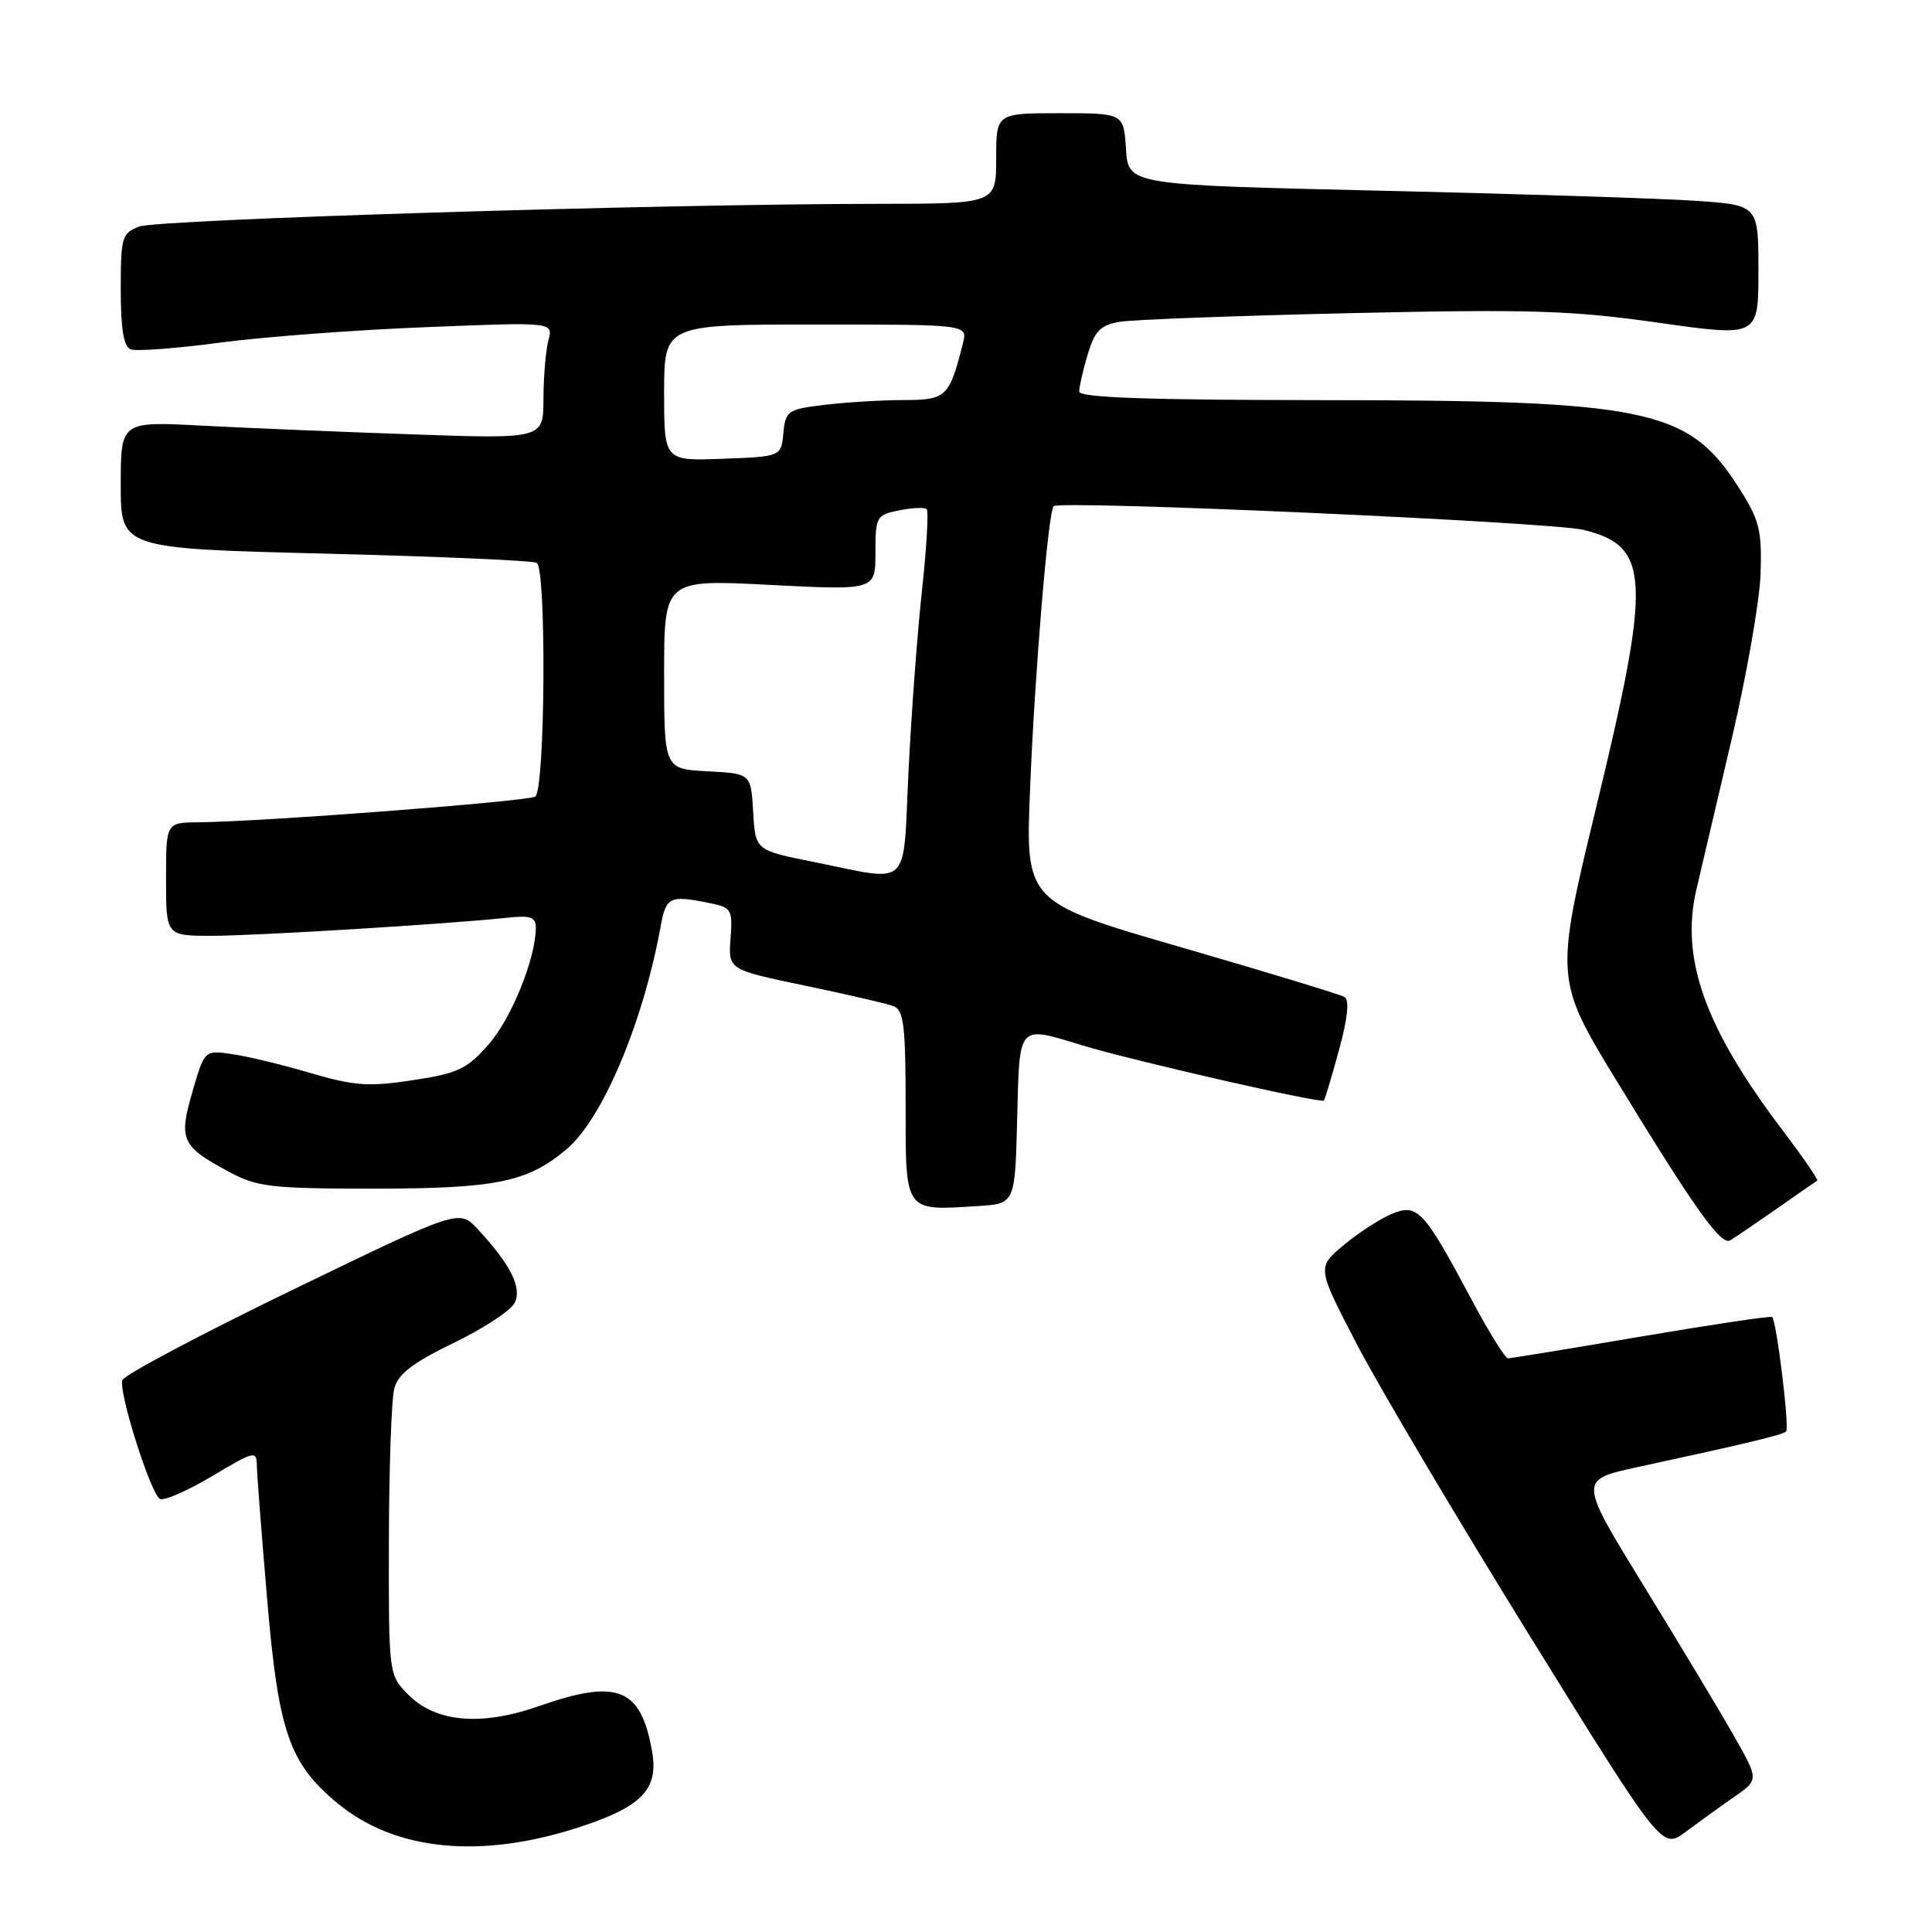 <?xml version="1.0" encoding="UTF-8" standalone="no"?>
<!DOCTYPE svg PUBLIC "-//W3C//DTD SVG 1.1//EN" "http://www.w3.org/Graphics/SVG/1.1/DTD/svg11.dtd" >
<svg xmlns="http://www.w3.org/2000/svg" xmlns:xlink="http://www.w3.org/1999/xlink" version="1.1" viewBox="0 0 256 256">
 <g >
 <path fill="currentColor"
d=" M 77.00 242.03 C 85.09 239.36 87.27 237.05 86.41 232.11 C 84.93 223.64 81.86 222.41 71.41 226.07 C 63.76 228.75 57.77 228.23 54.13 224.58 C 51.50 221.94 51.50 221.94 51.53 204.22 C 51.55 194.47 51.87 185.36 52.25 183.96 C 52.76 182.06 54.72 180.55 60.06 177.97 C 63.98 176.08 67.62 173.70 68.16 172.70 C 69.23 170.69 67.72 167.63 63.29 162.86 C 60.84 160.22 60.84 160.22 38.73 170.93 C 26.57 176.82 16.43 182.20 16.21 182.88 C 15.69 184.43 19.93 197.84 21.18 198.61 C 21.68 198.92 24.77 197.58 28.05 195.63 C 33.79 192.21 34.00 192.16 34.04 194.29 C 34.06 195.51 34.68 203.49 35.41 212.03 C 36.90 229.53 38.33 233.64 44.72 238.94 C 52.40 245.30 63.82 246.39 77.00 242.03 Z  M 229.77 238.11 C 233.05 235.83 233.05 235.83 229.84 230.16 C 228.08 227.05 222.71 218.11 217.91 210.30 C 209.18 196.10 209.18 196.10 216.84 194.43 C 231.61 191.23 236.21 190.13 236.67 189.67 C 237.14 189.20 235.41 175.06 234.82 174.51 C 234.64 174.34 226.85 175.51 217.50 177.09 C 208.15 178.68 200.19 179.98 199.82 179.99 C 199.45 179.99 197.28 176.51 195.01 172.24 C 188.64 160.29 187.82 159.41 184.37 160.87 C 182.79 161.54 179.93 163.40 178.00 165.02 C 174.50 167.96 174.50 167.96 179.85 178.23 C 182.80 183.88 193.08 201.23 202.71 216.78 C 220.23 245.07 220.23 245.07 223.36 242.73 C 225.09 241.44 227.97 239.36 229.77 238.11 Z  M 235.50 160.11 C 238.25 158.19 240.63 156.53 240.80 156.43 C 240.96 156.32 238.85 153.26 236.10 149.63 C 225.95 136.22 222.67 127.08 224.75 118.00 C 225.32 115.53 227.43 106.53 229.44 98.00 C 231.44 89.47 233.18 79.56 233.29 75.97 C 233.46 70.15 233.14 68.89 230.30 64.46 C 223.69 54.17 218.24 53.04 175.25 53.02 C 151.89 53.00 143.00 52.69 143.00 51.87 C 143.00 51.24 143.51 49.03 144.13 46.95 C 145.06 43.84 145.82 43.08 148.38 42.64 C 150.10 42.35 163.88 41.84 179.00 41.49 C 202.82 40.96 208.27 41.13 219.75 42.76 C 233.00 44.64 233.00 44.64 233.00 35.91 C 233.00 27.18 233.00 27.18 224.75 26.61 C 220.21 26.30 201.43 25.69 183.00 25.27 C 149.50 24.50 149.50 24.50 149.20 19.75 C 148.89 15.00 148.89 15.00 140.45 15.00 C 132.00 15.00 132.00 15.00 132.00 21.00 C 132.00 27.00 132.00 27.00 116.25 27.01 C 87.64 27.02 20.94 29.07 18.45 30.02 C 16.15 30.89 16.00 31.42 16.00 38.37 C 16.00 43.59 16.39 45.94 17.32 46.29 C 18.05 46.57 23.34 46.17 29.07 45.41 C 34.81 44.64 47.11 43.72 56.41 43.35 C 73.32 42.67 73.32 42.67 72.67 45.09 C 72.32 46.41 72.02 49.90 72.01 52.83 C 72.00 58.16 72.00 58.16 54.75 57.56 C 45.26 57.23 32.66 56.71 26.75 56.40 C 16.00 55.83 16.00 55.83 16.00 64.26 C 16.00 72.68 16.00 72.68 43.12 73.36 C 58.04 73.73 70.64 74.28 71.12 74.58 C 72.43 75.38 72.24 104.73 70.92 105.55 C 69.87 106.20 34.63 108.89 26.25 108.96 C 22.00 109.00 22.00 109.00 22.00 116.50 C 22.00 124.00 22.00 124.00 28.06 124.00 C 33.95 124.00 59.67 122.42 67.25 121.60 C 70.29 121.27 71.00 121.52 71.00 122.91 C 71.00 126.95 67.79 134.90 64.77 138.36 C 61.88 141.66 60.71 142.22 54.71 143.13 C 48.86 144.02 46.98 143.89 41.21 142.20 C 37.52 141.11 32.84 139.98 30.80 139.68 C 27.10 139.14 27.10 139.14 25.50 144.66 C 23.64 151.05 24.03 151.90 30.43 155.32 C 34.09 157.28 36.01 157.50 49.50 157.50 C 65.71 157.50 69.89 156.65 75.07 152.28 C 79.83 148.28 85.22 135.51 87.54 122.75 C 88.25 118.83 88.73 118.60 93.93 119.64 C 96.94 120.24 97.09 120.48 96.80 124.38 C 96.50 128.48 96.50 128.48 106.65 130.60 C 112.24 131.76 117.52 132.99 118.40 133.32 C 119.75 133.84 120.00 135.91 120.00 146.45 C 120.00 160.74 119.78 160.43 129.57 159.81 C 134.50 159.50 134.50 159.50 134.78 148.25 C 135.10 135.51 134.77 135.89 143.50 138.54 C 150.10 140.55 175.10 146.25 175.43 145.83 C 175.56 145.65 176.47 142.63 177.43 139.11 C 178.57 134.96 178.82 132.51 178.17 132.11 C 177.61 131.78 167.86 128.81 156.51 125.52 C 135.87 119.54 135.87 119.54 136.49 104.52 C 137.12 89.04 138.89 67.83 139.61 67.07 C 140.40 66.26 205.54 69.17 209.82 70.21 C 218.69 72.39 218.87 76.59 211.40 107.40 C 206.07 129.41 206.11 129.93 213.98 142.84 C 224.58 160.21 228.04 165.09 229.27 164.35 C 229.95 163.94 232.75 162.03 235.50 160.11 Z  M 107.80 114.21 C 100.09 112.67 100.09 112.67 99.80 107.59 C 99.50 102.50 99.50 102.50 93.75 102.20 C 88.00 101.90 88.00 101.90 88.00 89.34 C 88.00 76.78 88.00 76.78 102.00 77.50 C 116.00 78.22 116.00 78.22 116.00 73.24 C 116.00 68.44 116.12 68.23 119.16 67.62 C 120.90 67.27 122.54 67.20 122.80 67.47 C 123.06 67.73 122.78 72.57 122.17 78.22 C 121.55 83.88 120.75 94.69 120.38 102.25 C 119.61 118.06 120.90 116.84 107.80 114.21 Z  M 88.00 52.04 C 88.00 43.00 88.00 43.00 108.11 43.00 C 128.22 43.00 128.22 43.00 127.60 45.46 C 125.81 52.60 125.40 53.00 119.77 53.01 C 116.87 53.01 112.16 53.30 109.30 53.64 C 104.37 54.23 104.09 54.43 103.80 57.38 C 103.50 60.50 103.50 60.50 95.75 60.79 C 88.00 61.08 88.00 61.08 88.00 52.04 Z "/>
</g>
</svg>